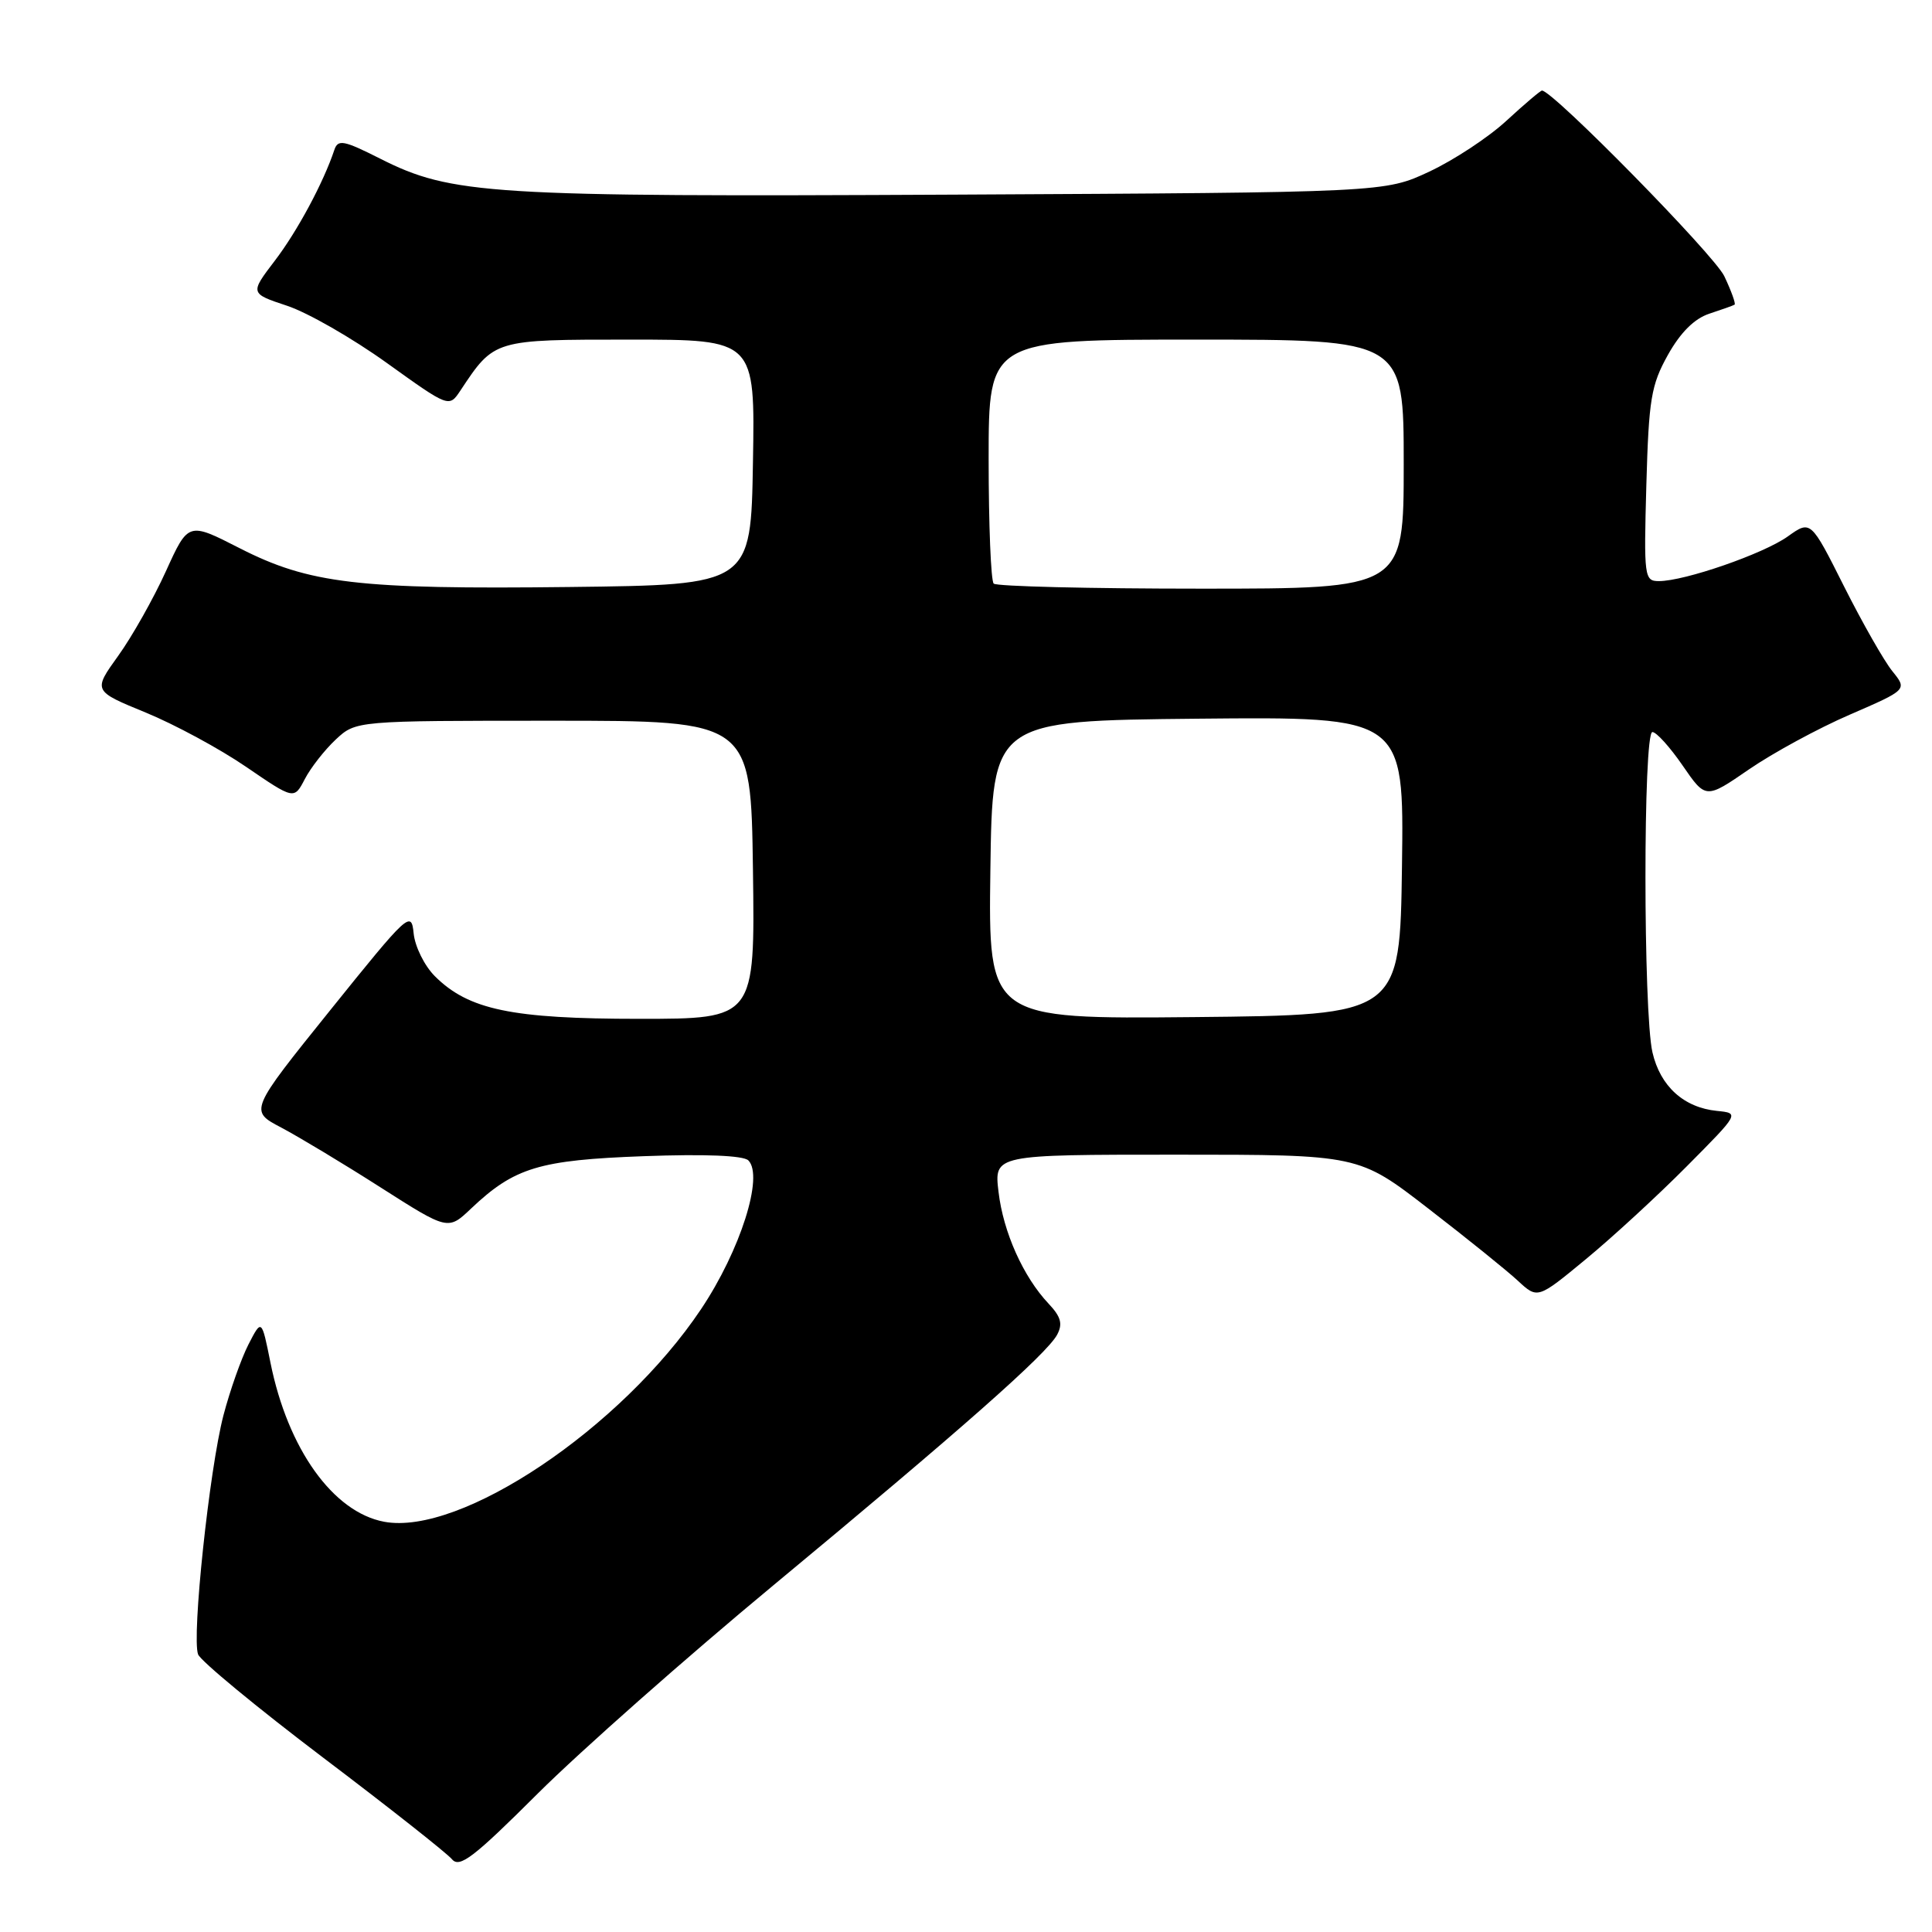 <?xml version="1.0" encoding="UTF-8" standalone="no"?>
<!DOCTYPE svg PUBLIC "-//W3C//DTD SVG 1.1//EN" "http://www.w3.org/Graphics/SVG/1.1/DTD/svg11.dtd" >
<svg xmlns="http://www.w3.org/2000/svg" xmlns:xlink="http://www.w3.org/1999/xlink" version="1.1" viewBox="0 0 256 256">
 <g >
 <path fill="currentColor"
d=" M 102.50 210.04 C 127.37 189.42 138.72 179.40 140.08 176.85 C 140.84 175.42 140.58 174.48 138.95 172.75 C 135.59 169.19 132.94 163.28 132.31 157.93 C 131.72 153.00 131.72 153.00 155.88 153.00 C 180.03 153.00 180.03 153.00 189.26 160.14 C 194.34 164.06 199.68 168.36 201.12 169.70 C 203.74 172.13 203.74 172.13 210.12 166.86 C 213.63 163.97 219.65 158.43 223.50 154.55 C 230.50 147.50 230.50 147.50 227.50 147.20 C 223.11 146.76 220.00 143.94 218.96 139.45 C 217.73 134.13 217.72 97.00 218.95 97.00 C 219.48 97.00 221.28 99.00 222.96 101.44 C 226.02 105.89 226.02 105.89 231.76 101.94 C 234.92 99.77 240.93 96.50 245.12 94.69 C 252.73 91.39 252.73 91.39 250.75 88.94 C 249.66 87.60 246.78 82.54 244.35 77.71 C 239.93 68.91 239.93 68.91 236.88 71.09 C 233.65 73.39 223.22 77.00 219.81 77.00 C 217.88 77.00 217.81 76.47 218.15 64.25 C 218.47 52.88 218.78 51.02 221.01 47.02 C 222.68 44.04 224.52 42.21 226.51 41.56 C 228.15 41.02 229.65 40.49 229.84 40.37 C 230.02 40.26 229.41 38.56 228.48 36.60 C 227.14 33.77 205.76 12.00 204.32 12.00 C 204.12 12.00 202.01 13.79 199.63 15.98 C 197.26 18.18 192.65 21.21 189.41 22.73 C 183.50 25.50 183.50 25.50 126.50 25.79 C 64.76 26.10 59.84 25.80 50.37 21.02 C 45.53 18.58 44.78 18.43 44.30 19.87 C 42.86 24.19 39.40 30.64 36.41 34.55 C 33.11 38.88 33.11 38.88 38.05 40.52 C 40.77 41.42 46.71 44.83 51.25 48.09 C 59.50 54.01 59.50 54.01 61.00 51.76 C 65.51 44.96 65.40 45.00 83.48 45.00 C 100.05 45.00 100.05 45.00 99.77 61.25 C 99.50 77.50 99.50 77.50 75.50 77.78 C 47.41 78.11 40.98 77.35 31.72 72.62 C 24.95 69.16 24.95 69.16 21.98 75.70 C 20.35 79.29 17.51 84.33 15.67 86.89 C 12.32 91.55 12.32 91.55 19.29 94.41 C 23.12 95.98 29.12 99.22 32.61 101.61 C 38.97 105.96 38.97 105.96 40.39 103.23 C 41.17 101.73 43.01 99.38 44.48 98.00 C 47.16 95.50 47.16 95.50 73.33 95.50 C 99.50 95.50 99.50 95.50 99.77 115.25 C 100.04 135.00 100.04 135.00 84.70 135.00 C 67.81 135.00 62.08 133.80 57.62 129.35 C 56.24 127.97 54.98 125.42 54.81 123.67 C 54.51 120.62 54.10 121.00 43.77 133.84 C 33.03 147.19 33.03 147.19 37.27 149.41 C 39.59 150.64 45.52 154.20 50.43 157.34 C 59.37 163.04 59.37 163.04 62.43 160.13 C 68.17 154.70 71.43 153.71 85.31 153.20 C 93.39 152.90 98.51 153.11 99.16 153.76 C 101.23 155.83 98.11 165.67 92.90 173.46 C 82.34 189.24 61.03 203.54 50.90 201.64 C 44.13 200.37 38.14 191.99 35.84 180.57 C 34.67 174.75 34.67 174.75 32.92 178.15 C 31.96 180.03 30.47 184.25 29.61 187.53 C 27.75 194.64 25.38 216.95 26.25 219.22 C 26.59 220.09 34.02 226.23 42.77 232.86 C 51.52 239.48 59.21 245.55 59.88 246.35 C 60.89 247.57 62.74 246.15 71.29 237.62 C 76.91 232.03 90.95 219.61 102.50 210.04 Z  M 131.23 115.27 C 131.50 95.50 131.50 95.50 158.77 95.23 C 186.04 94.97 186.04 94.97 185.77 114.73 C 185.50 134.50 185.50 134.50 158.23 134.77 C 130.96 135.03 130.96 135.03 131.23 115.27 Z  M 131.67 77.33 C 131.30 76.97 131.00 69.54 131.00 60.83 C 131.00 45.00 131.00 45.00 158.50 45.00 C 186.00 45.00 186.00 45.00 186.00 61.50 C 186.00 78.00 186.00 78.00 159.17 78.00 C 144.41 78.00 132.03 77.70 131.67 77.33 Z "/>
</g>
</svg>